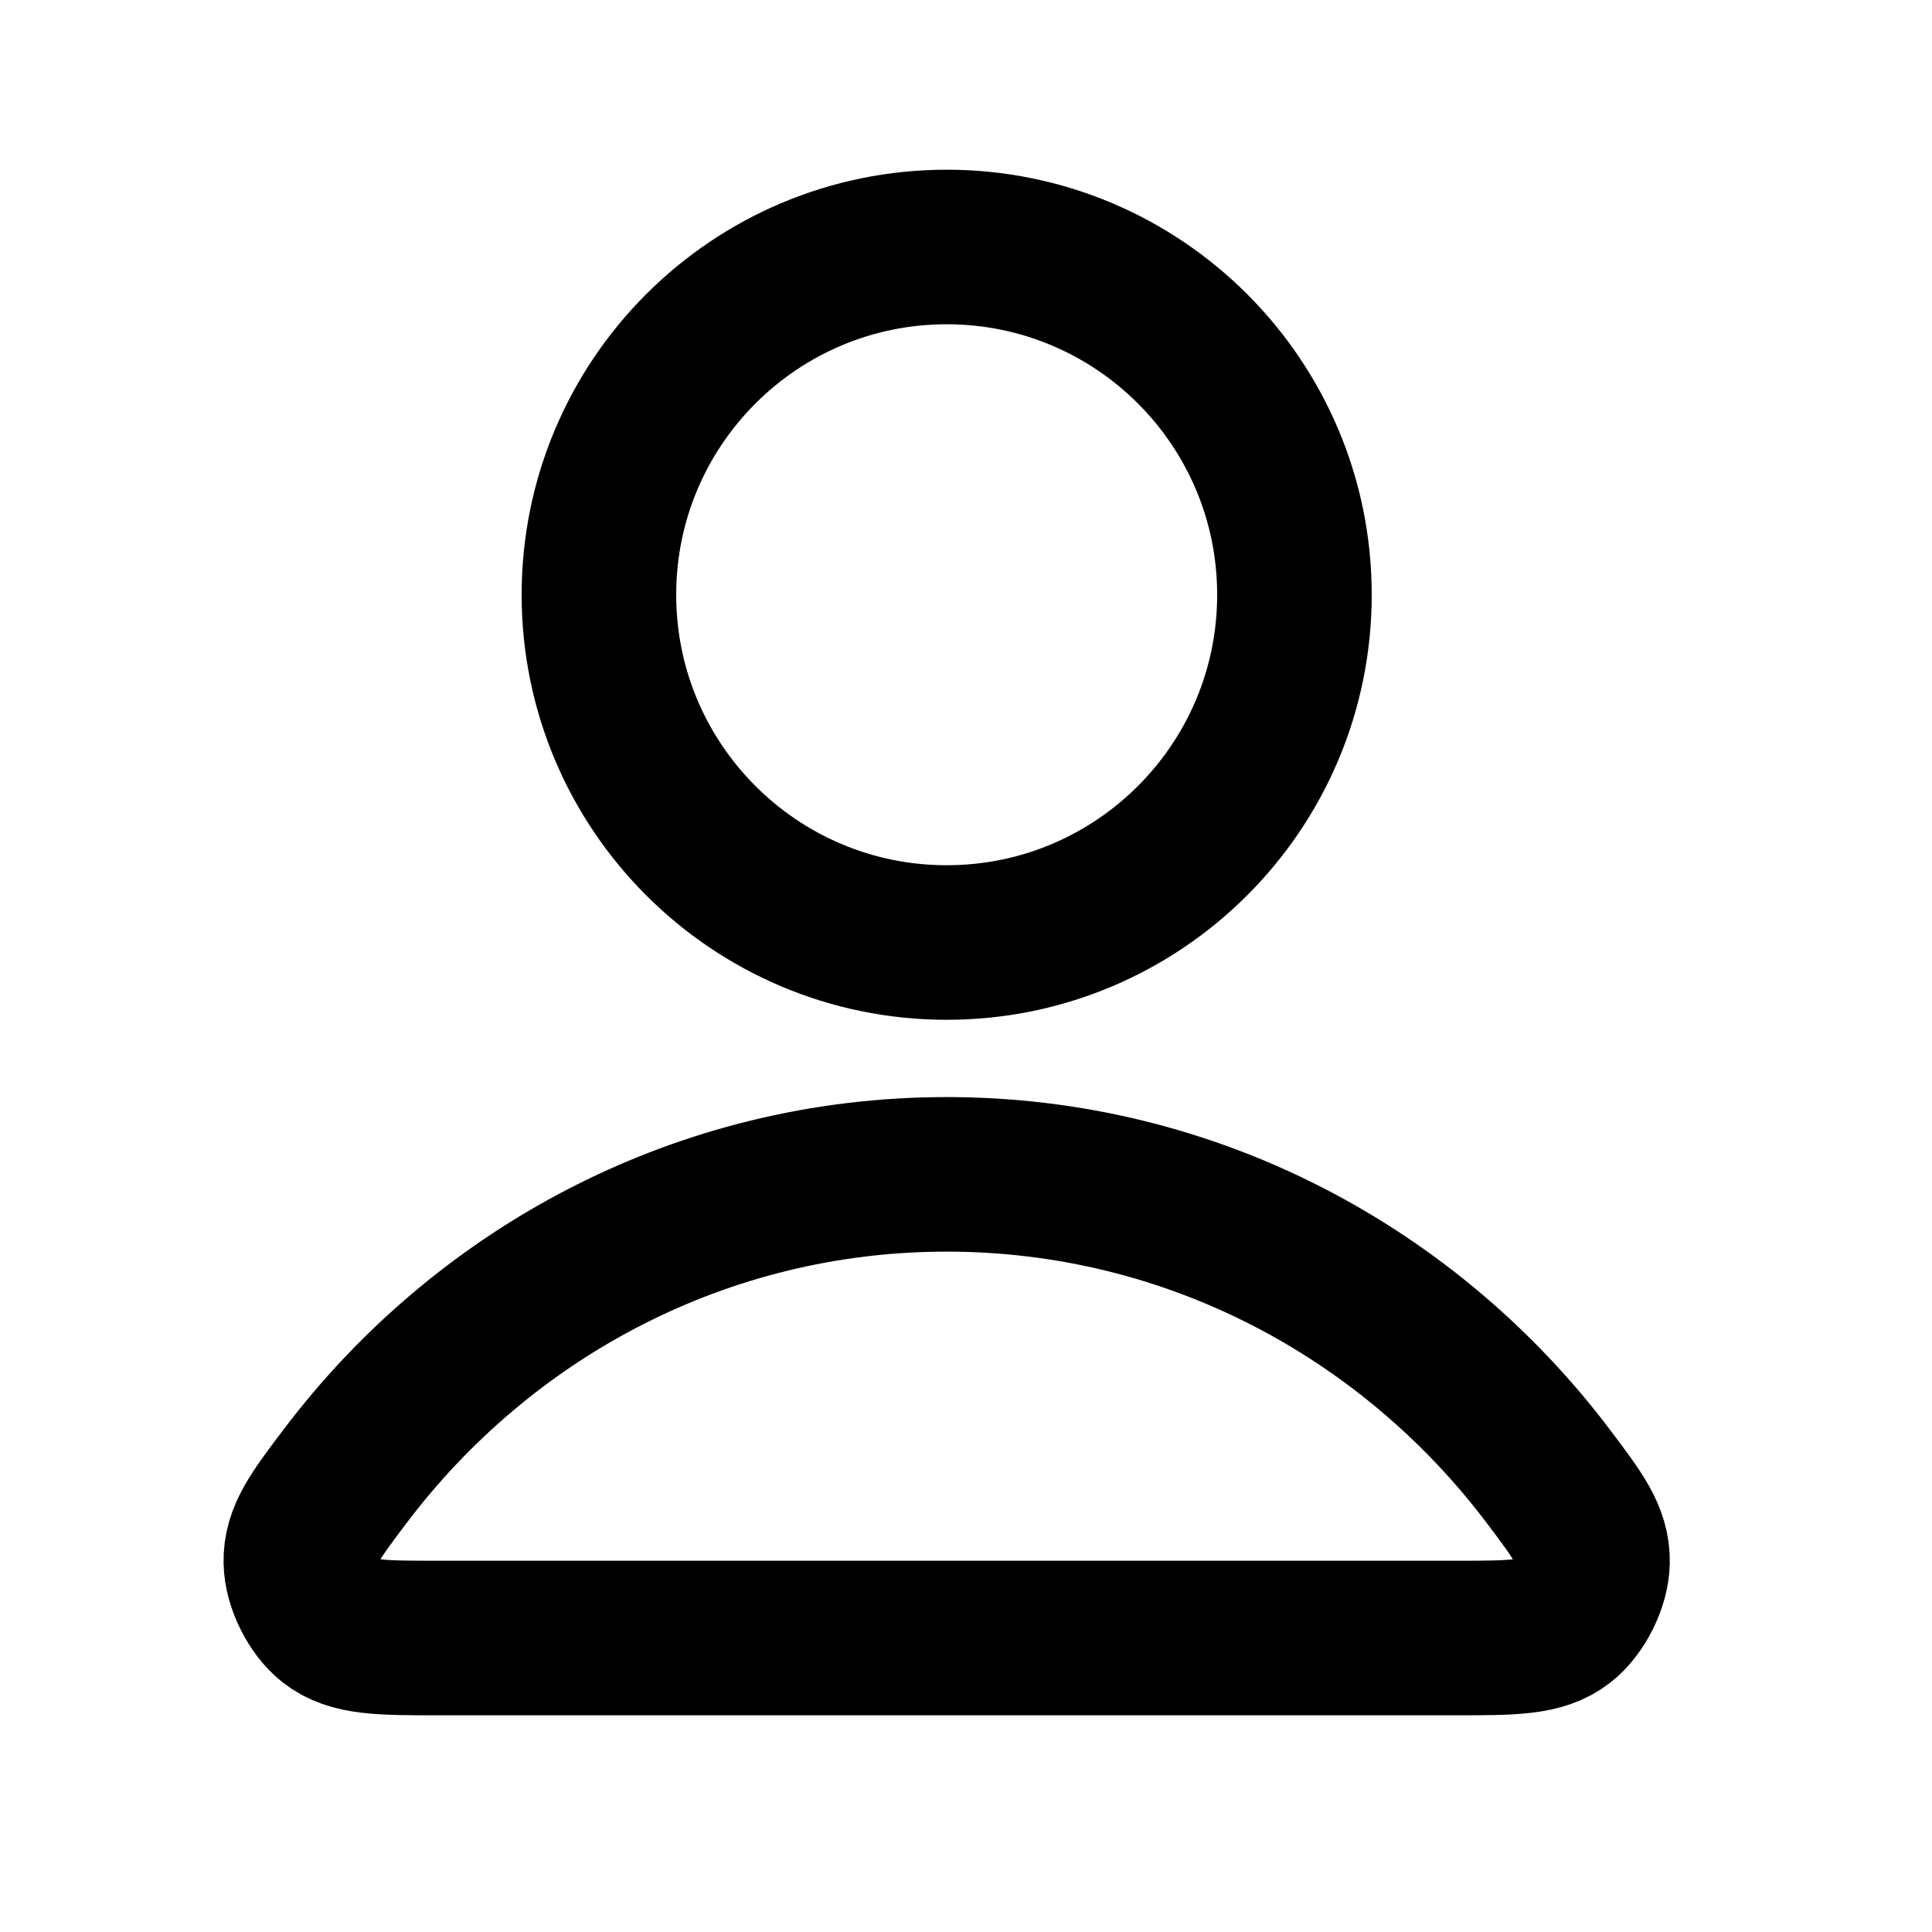 <svg width="25" height="25" viewBox="0 0 25 25" fill="none" xmlns="http://www.w3.org/2000/svg">
<path d="M12.25 15.196C9.08 15.196 6.261 16.727 4.466 19.102C4.08 19.613 3.886 19.869 3.893 20.214C3.898 20.481 4.065 20.818 4.275 20.983C4.547 21.196 4.924 21.196 5.677 21.196H18.823C19.576 21.196 19.953 21.196 20.224 20.983C20.434 20.818 20.602 20.481 20.607 20.214C20.613 19.869 20.42 19.613 20.034 19.102C18.239 16.727 15.42 15.196 12.25 15.196Z" stroke="black" stroke-width="2" stroke-linecap="round" stroke-linejoin="round"/>
<path d="M12.25 12.196C14.735 12.196 16.75 10.181 16.75 7.696C16.75 5.211 14.735 3.196 12.25 3.196C9.765 3.196 7.75 5.211 7.75 7.696C7.75 10.181 9.765 12.196 12.25 12.196Z" stroke="black" stroke-width="2" stroke-linecap="round" stroke-linejoin="round"/>
</svg>
